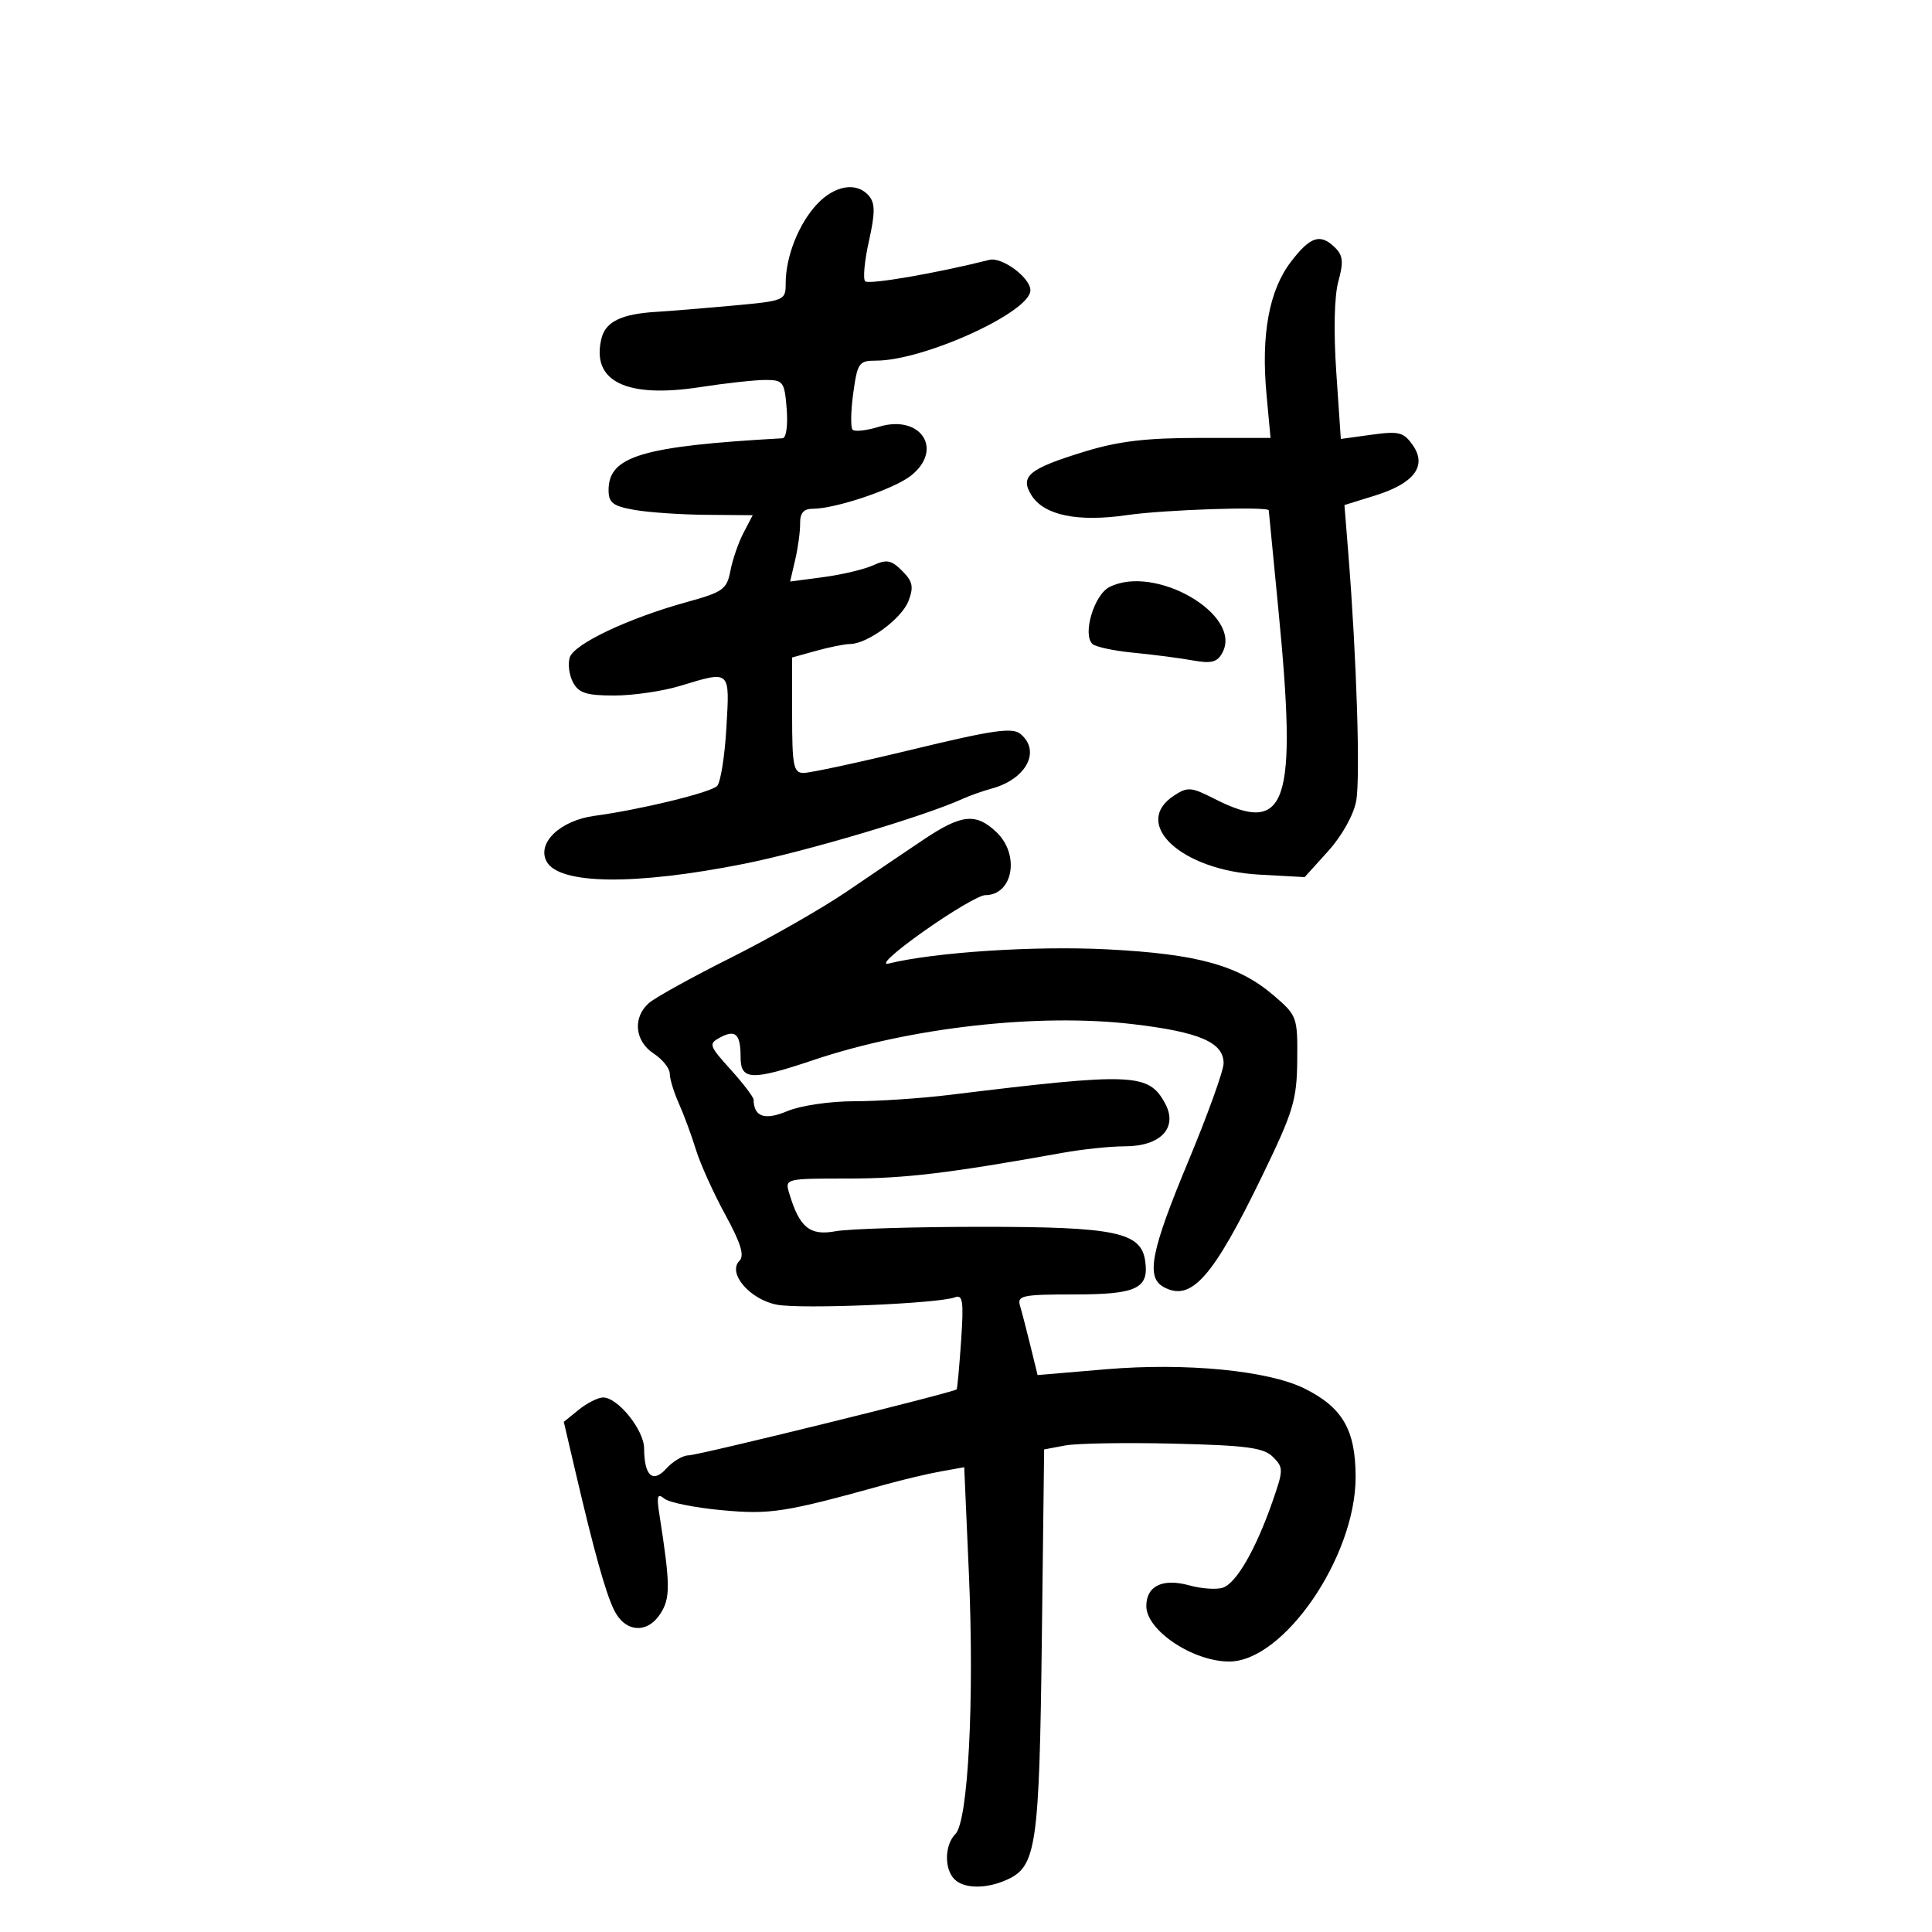 <svg xmlns="http://www.w3.org/2000/svg" width="300" height="300" viewBox="0 0 300 300" version="1.1">
	<path d="M 126.823 31.750 C 123.996 34.798, 122 39.868, 122 44.001 C 122 46.658, 121.862 46.716, 113.750 47.459 C 109.213 47.875, 103.925 48.307, 102 48.419 C 96.563 48.736, 94.057 49.925, 93.412 52.494 C 91.731 59.194, 97.190 61.900, 108.763 60.105 C 112.679 59.497, 117.214 59, 118.841 59 C 121.627 59, 121.819 59.262, 122.157 63.500 C 122.361 66.070, 122.082 68.024, 121.507 68.056 C 99.736 69.271, 94.500 70.829, 94.500 76.091 C 94.500 78.077, 95.155 78.582, 98.500 79.175 C 100.700 79.566, 105.736 79.911, 109.691 79.942 L 116.881 80 115.446 82.750 C 114.657 84.263, 113.742 86.915, 113.414 88.644 C 112.870 91.511, 112.275 91.937, 106.659 93.485 C 97.616 95.976, 89.139 99.985, 88.473 102.086 C 88.152 103.097, 88.380 104.841, 88.980 105.962 C 89.867 107.620, 91.061 108, 95.376 108 C 98.294 108, 102.891 107.330, 105.591 106.511 C 113.492 104.114, 113.317 103.956, 112.792 113.037 C 112.536 117.457, 111.887 121.513, 111.350 122.050 C 110.325 123.075, 99.448 125.721, 92.308 126.683 C 86.999 127.397, 83.334 130.888, 84.873 133.763 C 86.800 137.364, 98.568 137.508, 115.500 134.139 C 125.127 132.223, 143.517 126.758, 149.500 124.036 C 150.600 123.535, 152.625 122.819, 154 122.445 C 159.371 120.981, 161.665 116.627, 158.465 113.971 C 157.200 112.921, 154.241 113.346, 141.715 116.373 C 133.347 118.396, 125.713 120.039, 124.750 120.025 C 123.216 120.003, 123 118.897, 123 111.047 L 123 102.094 126.750 101.053 C 128.813 100.480, 131.175 100.007, 132 100.002 C 134.697 99.985, 140.027 96.058, 141.068 93.321 C 141.906 91.116, 141.732 90.288, 140.086 88.641 C 138.400 86.955, 137.691 86.820, 135.583 87.780 C 134.206 88.407, 130.743 89.231, 127.885 89.610 L 122.690 90.299 123.483 86.899 C 123.918 85.030, 124.261 82.487, 124.243 81.250 C 124.221 79.660, 124.795 79, 126.202 79 C 129.739 79, 138.786 75.956, 141.429 73.877 C 146.606 69.805, 142.974 64.275, 136.439 66.280 C 134.549 66.860, 132.730 67.063, 132.398 66.732 C 132.066 66.400, 132.108 63.849, 132.491 61.064 C 133.141 56.337, 133.376 56, 136.016 56 C 143.456 56, 160 48.466, 160 45.078 C 160 43.123, 155.591 39.855, 153.625 40.352 C 145.504 42.406, 134.902 44.235, 134.346 43.679 C 133.979 43.312, 134.238 40.513, 134.922 37.458 C 135.892 33.122, 135.901 31.585, 134.960 30.452 C 133.079 28.185, 129.618 28.738, 126.823 31.750 M 200.444 40.663 C 197.062 45.096, 195.802 51.959, 196.662 61.250 L 197.287 68 186.312 68 C 177.963 68, 173.681 68.508, 168.418 70.123 C 159.745 72.785, 158.329 73.948, 160.162 76.899 C 162.098 80.014, 167.325 81.101, 175 79.985 C 180.778 79.145, 196.981 78.604, 197.012 79.250 C 197.019 79.388, 197.685 86.250, 198.492 94.500 C 201.481 125.057, 199.878 129.801, 188.520 124.010 C 184.974 122.203, 184.406 122.159, 182.309 123.533 C 175.630 127.909, 183.433 135.148, 195.544 135.812 L 202.589 136.198 206.238 132.159 C 208.367 129.802, 210.178 126.568, 210.585 124.396 C 211.252 120.845, 210.657 102.088, 209.367 85.962 L 208.764 78.424 213.520 76.947 C 219.603 75.058, 221.632 72.347, 219.375 69.125 C 217.956 67.100, 217.238 66.917, 212.990 67.501 L 208.203 68.160 207.497 57.790 C 207.066 51.469, 207.190 45.970, 207.816 43.703 C 208.636 40.733, 208.543 39.685, 207.350 38.493 C 205.047 36.190, 203.480 36.682, 200.444 40.663 M 172.268 91.158 C 169.896 92.360, 168.061 98.491, 169.625 99.987 C 170.106 100.447, 172.975 101.062, 176 101.353 C 179.025 101.643, 183.148 102.177, 185.162 102.540 C 188.132 103.074, 189.012 102.846, 189.822 101.333 C 192.968 95.454, 179.357 87.565, 172.268 91.158 M 143.477 130.331 C 140.740 132.163, 135.350 135.808, 131.500 138.430 C 127.650 141.053, 119.550 145.678, 113.500 148.708 C 107.450 151.738, 101.713 154.913, 100.750 155.763 C 98.211 158.007, 98.562 161.667, 101.500 163.592 C 102.875 164.493, 104 165.898, 104 166.714 C 104 167.530, 104.636 169.616, 105.414 171.349 C 106.191 173.082, 107.380 176.300, 108.055 178.500 C 108.731 180.700, 110.778 185.239, 112.606 188.586 C 115.045 193.054, 115.633 194.967, 114.815 195.785 C 112.915 197.685, 116.452 201.807, 120.660 202.596 C 124.472 203.311, 145.732 202.424, 148.288 201.443 C 149.504 200.976, 149.660 202.079, 149.241 208.193 C 148.966 212.212, 148.655 215.607, 148.550 215.737 C 148.173 216.205, 108.466 225.981, 106.905 225.990 C 106.028 225.996, 104.486 226.911, 103.479 228.024 C 101.353 230.372, 100.041 229.187, 100.015 224.896 C 99.999 222.041, 95.940 217, 93.659 217 C 92.868 217, 91.170 217.852, 89.884 218.893 L 87.546 220.786 89.383 228.643 C 92.268 240.986, 94.030 247.295, 95.349 250 C 97.034 253.458, 100.457 253.758, 102.508 250.628 C 104.125 248.160, 104.108 246.164, 102.375 235.060 C 101.941 232.280, 102.093 231.830, 103.169 232.711 C 103.901 233.310, 107.908 234.116, 112.074 234.501 C 119.648 235.202, 121.853 234.856, 137.500 230.510 C 140.250 229.747, 144.126 228.831, 146.113 228.475 L 149.725 227.829 150.450 244.372 C 151.309 263.989, 150.335 282.808, 148.357 284.785 C 146.678 286.465, 146.594 290.194, 148.200 291.800 C 149.711 293.311, 153.165 293.337, 156.403 291.862 C 160.925 289.802, 161.385 286.623, 161.772 254.783 L 162.133 225.066 165.403 224.452 C 167.201 224.115, 174.806 223.988, 182.303 224.169 C 193.623 224.444, 196.228 224.795, 197.669 226.238 C 199.316 227.887, 199.310 228.243, 197.564 233.238 C 194.968 240.664, 191.945 245.883, 189.856 246.546 C 188.873 246.858, 186.548 246.693, 184.689 246.180 C 180.537 245.033, 178 246.253, 178 249.395 C 178 253.168, 185.228 258, 190.873 258 C 199.343 258, 210.500 241.727, 210.500 229.372 C 210.500 222.047, 208.484 218.549, 202.566 215.611 C 196.924 212.809, 184.105 211.567, 171.697 212.622 L 161.117 213.520 160.013 209.010 C 159.406 206.530, 158.675 203.713, 158.387 202.750 C 157.917 201.175, 158.759 201, 166.810 201 C 176.489 201, 178.435 200.084, 177.827 195.814 C 177.189 191.332, 173.225 190.500, 152.500 190.500 C 142.050 190.500, 131.805 190.810, 129.734 191.190 C 125.727 191.924, 124.137 190.611, 122.537 185.250 C 121.872 183.024, 121.969 183, 131.683 183.002 C 140.502 183.004, 147.302 182.188, 165.060 178.999 C 168.118 178.449, 172.436 178, 174.655 178 C 180.213 178, 182.940 175.125, 180.935 171.379 C 178.385 166.614, 176.001 166.517, 147.448 170.014 C 143.020 170.556, 136.368 171, 132.666 171 C 128.901 171, 124.330 171.671, 122.291 172.523 C 118.741 174.006, 117.070 173.445, 117.015 170.753 C 117.007 170.342, 115.399 168.234, 113.443 166.069 C 110.092 162.359, 109.997 162.072, 111.812 161.101 C 114.221 159.811, 115 160.560, 115 164.167 C 115 167.764, 116.722 167.828, 126.343 164.593 C 141.380 159.537, 161.221 157.305, 175.860 159.023 C 186.246 160.242, 190 161.857, 190 165.107 C 190 166.240, 187.525 173.108, 184.500 180.369 C 178.732 194.214, 177.922 198.297, 180.642 199.820 C 184.950 202.230, 188.312 198.448, 196.038 182.500 C 200.837 172.593, 201.373 170.818, 201.433 164.638 C 201.498 157.952, 201.407 157.695, 197.856 154.638 C 192.355 149.901, 186.024 148.136, 171.939 147.415 C 160.745 146.842, 145.220 147.848, 138 149.615 C 136.560 149.968, 138.861 147.848, 143.428 144.614 C 147.789 141.526, 152.086 139, 152.978 139 C 157.324 139, 158.422 132.684, 154.686 129.174 C 151.524 126.204, 149.300 126.434, 143.477 130.331" stroke="none" fill="black" fill-rule="evenodd"/>
</svg>